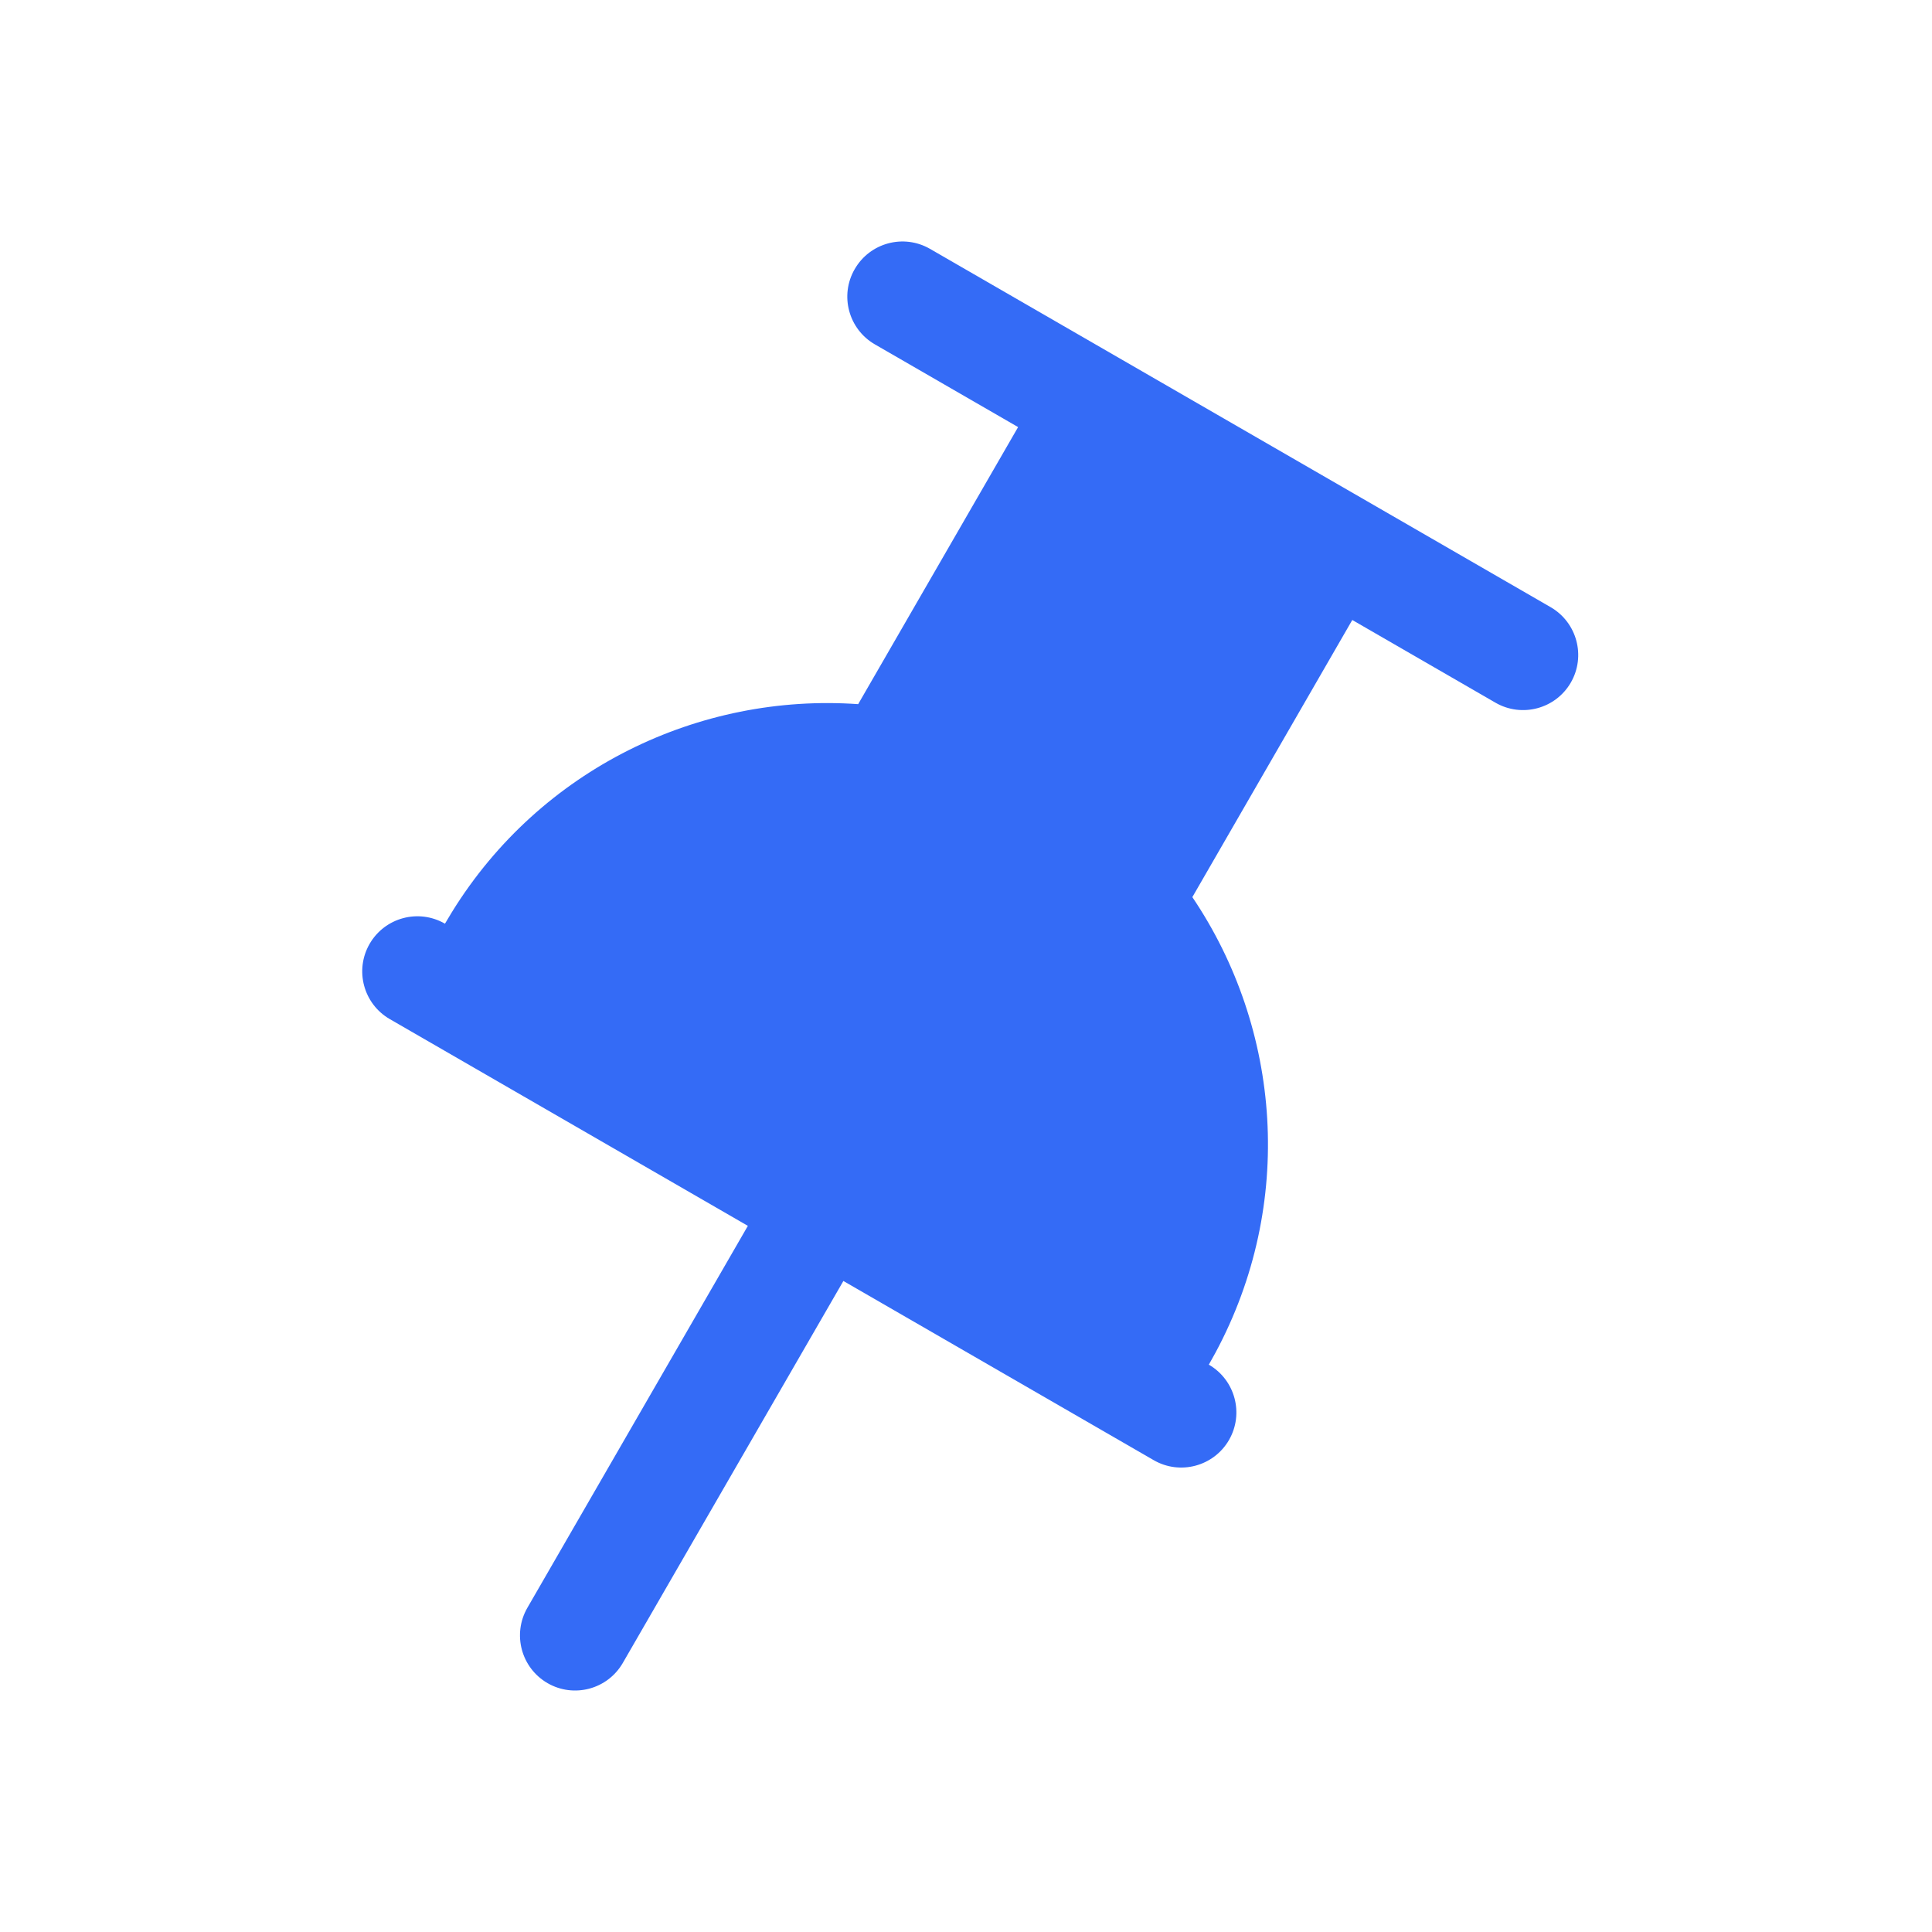 <!--?xml version="1.0" encoding="UTF-8"?-->
<svg width="32px" height="32px" viewBox="0 0 32 32" version="1.1" xmlns="http://www.w3.org/2000/svg" xmlns:xlink="http://www.w3.org/1999/xlink">
    <title>1152-已标记</title>
    <g id="1152-已标记" stroke="none" stroke-width="1" fill="none" fill-rule="evenodd">
        <g id="编组" transform="translate(6, 4)" fill="#000000" fill-rule="nonzero">
            <path d="M19.684,6.057 C20.12,6.31 20.27,6.868 20.018,7.305 C19.766,7.741 19.207,7.891 18.77,7.639 L16.398,6.269 L13.749,10.859 C15.223,13.043 15.454,15.945 14.132,18.405 L14.022,18.603 C14.458,18.856 14.608,19.414 14.356,19.851 C14.104,20.287 13.545,20.437 13.109,20.185 L7.969,17.217 L4.316,23.543 C4.064,23.98 3.506,24.13 3.069,23.878 C2.632,23.625 2.483,23.067 2.735,22.63 L6.387,16.304 L0.457,12.88 C0.02,12.628 -0.13,12.07 0.122,11.633 C0.375,11.196 0.933,11.047 1.37,11.299 L1.487,11.104 C2.956,8.729 5.585,7.478 8.214,7.663 L10.863,3.074 L8.491,1.704 C8.054,1.452 7.904,0.893 8.157,0.457 C8.409,0.02 8.967,-0.13 9.404,0.122 L19.684,6.057 Z" id="路径" fill="#346bf6"></path>
        </g>
    </g>
</svg>